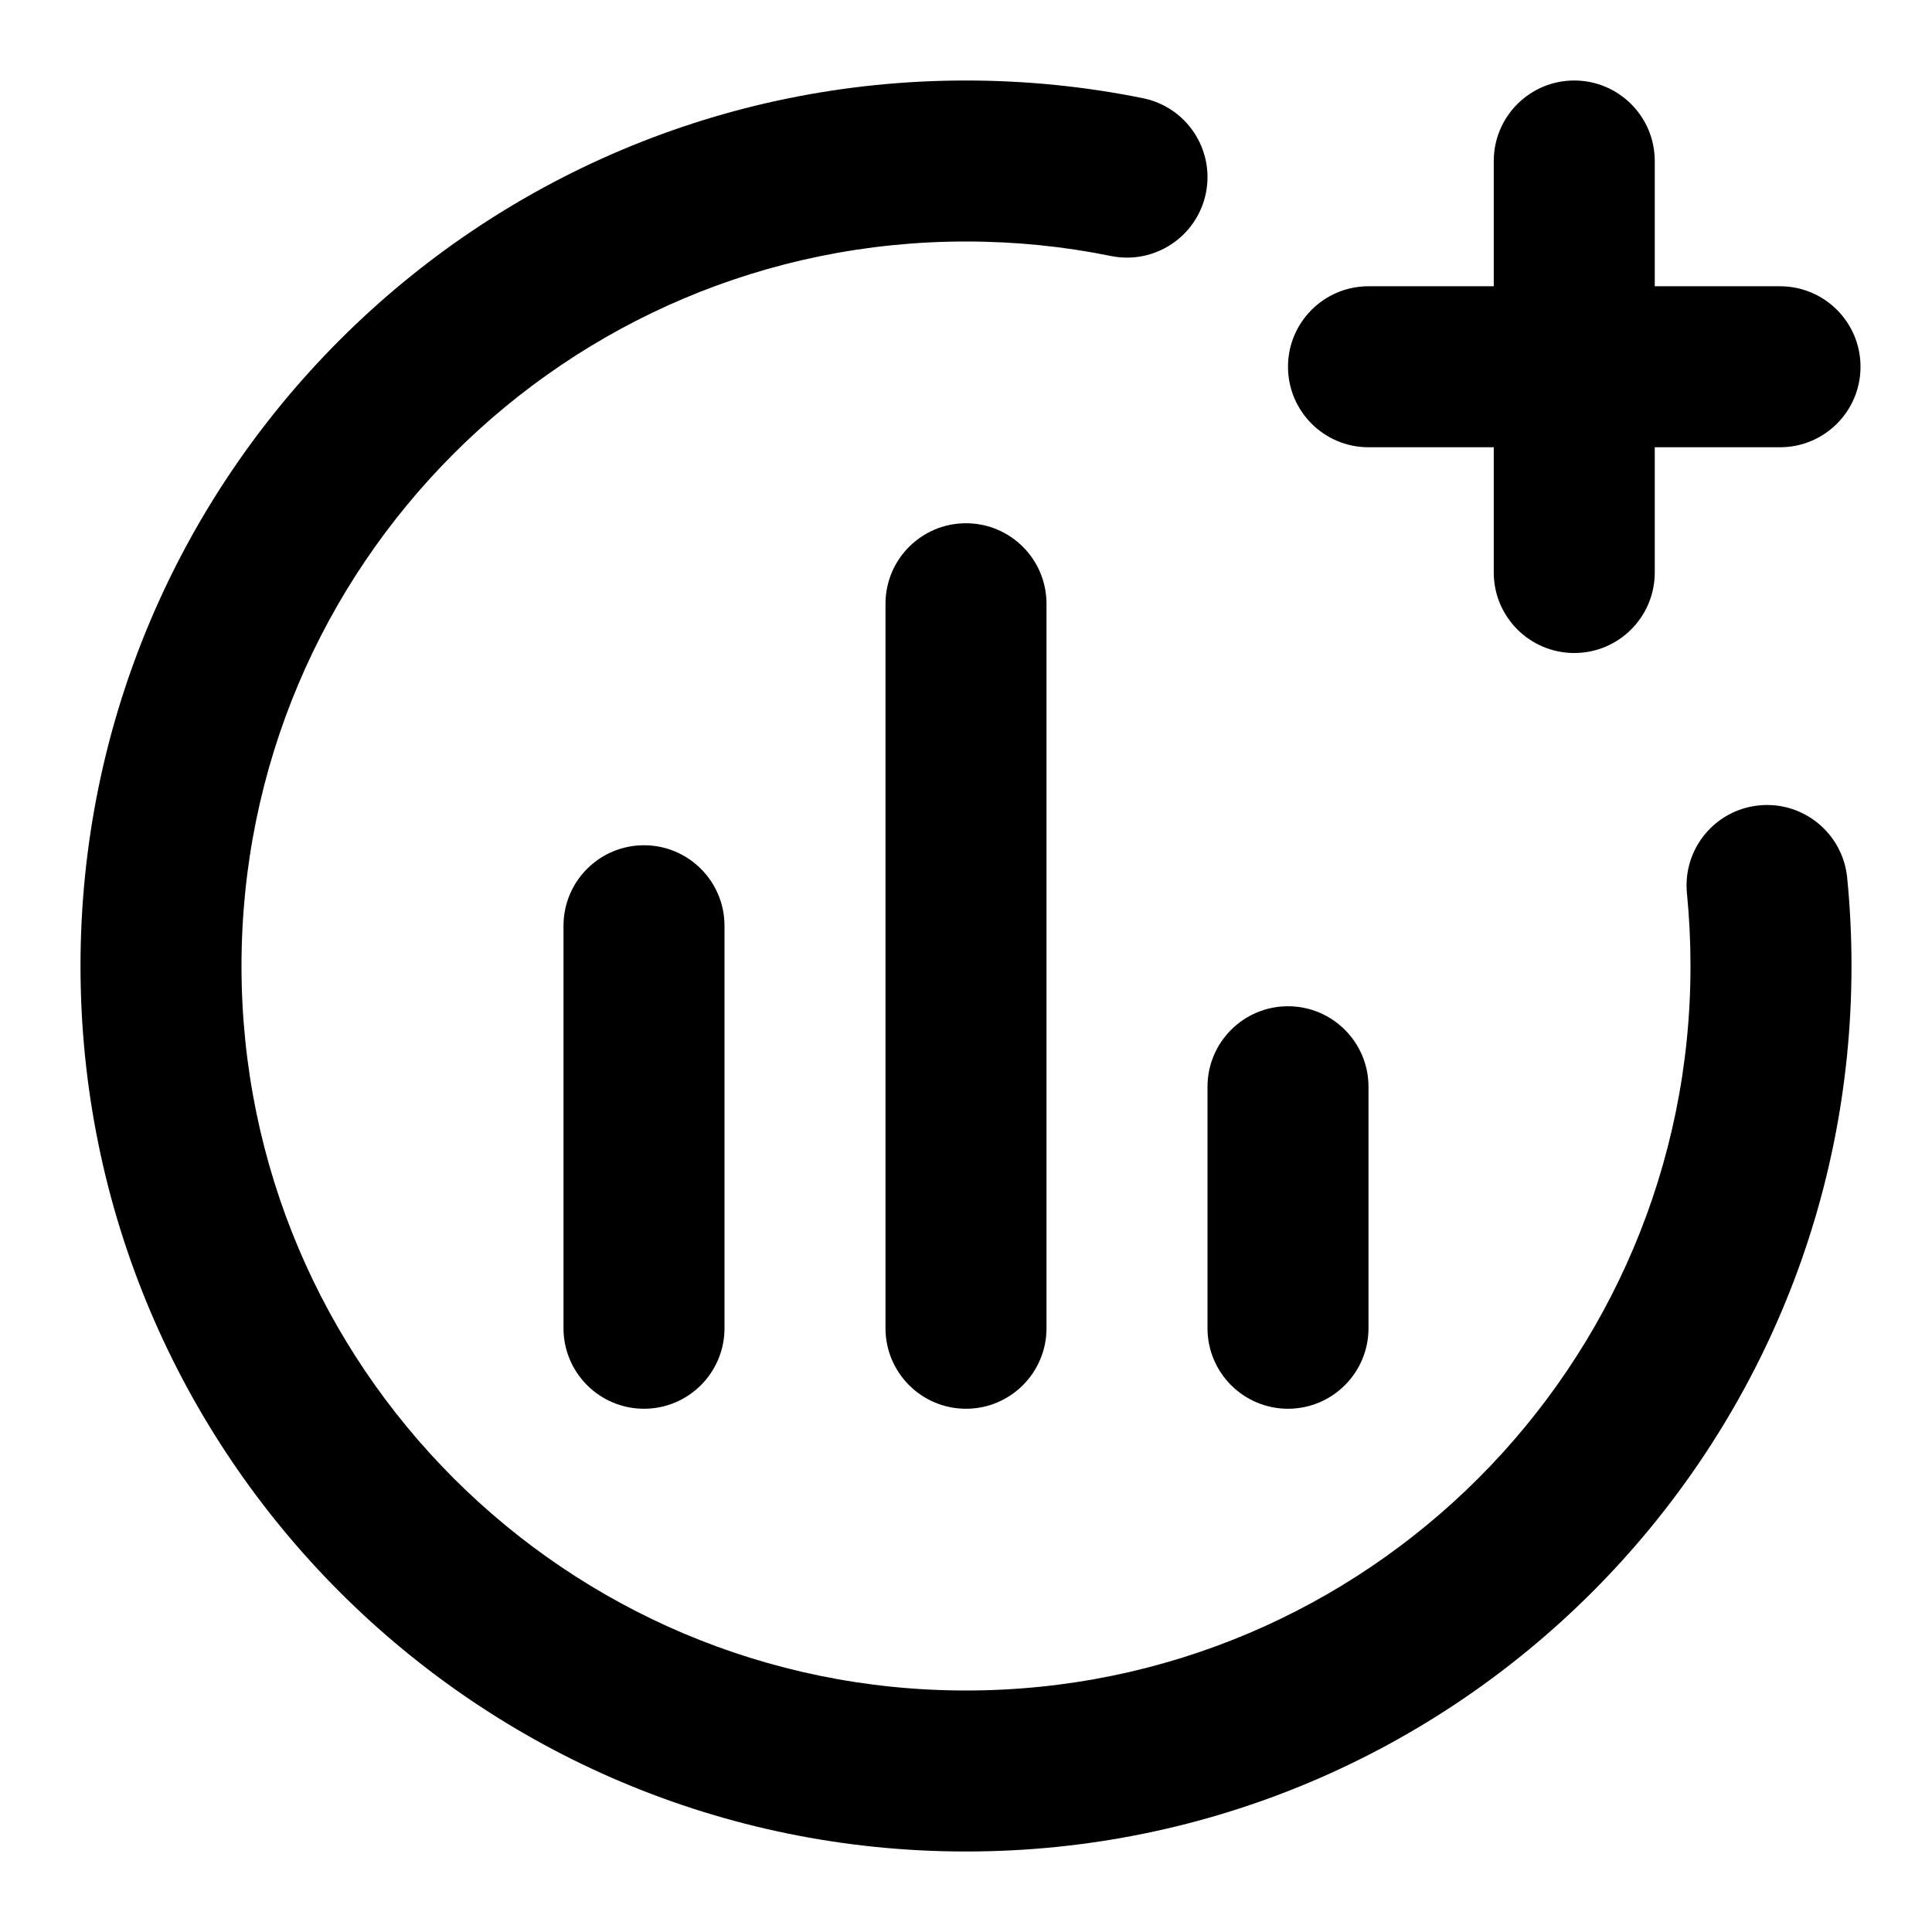 <svg width="24" height="24" viewBox="0 0 24 24" fill="none" xmlns="http://www.w3.org/2000/svg">
<path d="M22.946 10.901C22.891 10.352 22.401 9.95 21.852 10.005C21.302 10.059 20.901 10.549 20.956 11.099L22.946 10.901ZM13.801 3.18C14.342 3.29 14.87 2.94 14.98 2.399C15.09 1.858 14.74 1.33 14.199 1.22L13.801 3.18ZM9 11.5C9 10.948 8.552 10.5 8 10.5C7.448 10.5 7 10.948 7 11.5H9ZM7 16.5C7 17.052 7.448 17.5 8 17.5C8.552 17.5 9 17.052 9 16.5H7ZM13 7.5C13 6.948 12.552 6.5 12 6.5C11.448 6.5 11 6.948 11 7.5H13ZM11 16.5C11 17.052 11.448 17.5 12 17.5C12.552 17.5 13 17.052 13 16.5H11ZM17 13.5C17 12.948 16.552 12.5 16 12.5C15.448 12.5 15 12.948 15 13.5H17ZM15 16.5C15 17.052 15.448 17.5 16 17.5C16.552 17.5 17 17.052 17 16.5H15ZM20.556 2C20.556 1.448 20.108 1 19.556 1C19.004 1 18.556 1.448 18.556 2H20.556ZM18.556 7.112C18.556 7.664 19.004 8.112 19.556 8.112C20.108 8.112 20.556 7.664 20.556 7.112H18.556ZM22.112 5.556C22.665 5.556 23.112 5.108 23.112 4.556C23.112 4.004 22.665 3.556 22.112 3.556V5.556ZM17 3.556C16.448 3.556 16 4.004 16 4.556C16 5.108 16.448 5.556 17 5.556V3.556ZM21 12C21 16.971 16.971 21 12 21V23C18.075 23 23 18.075 23 12H21ZM12 21C7.029 21 3 16.971 3 12H1C1 18.075 5.925 23 12 23V21ZM3 12C3 7.029 7.029 3 12 3V1C5.925 1 1 5.925 1 12H3ZM20.956 11.099C20.985 11.395 21 11.695 21 12H23C23 11.63 22.982 11.263 22.946 10.901L20.956 11.099ZM12 3C12.618 3 13.22 3.062 13.801 3.18L14.199 1.22C13.488 1.076 12.752 1 12 1V3ZM7 11.5V16.5H9V11.5H7ZM11 7.5V16.5H13V7.5H11ZM15 13.5V16.5H17V13.5H15ZM18.556 2V4.556H20.556V2H18.556ZM18.556 4.556V7.112H20.556V4.556H18.556ZM22.112 3.556H19.556V5.556H22.112V3.556ZM19.556 3.556H17V5.556H19.556V3.556Z" fill="currentColor"/>
</svg>
